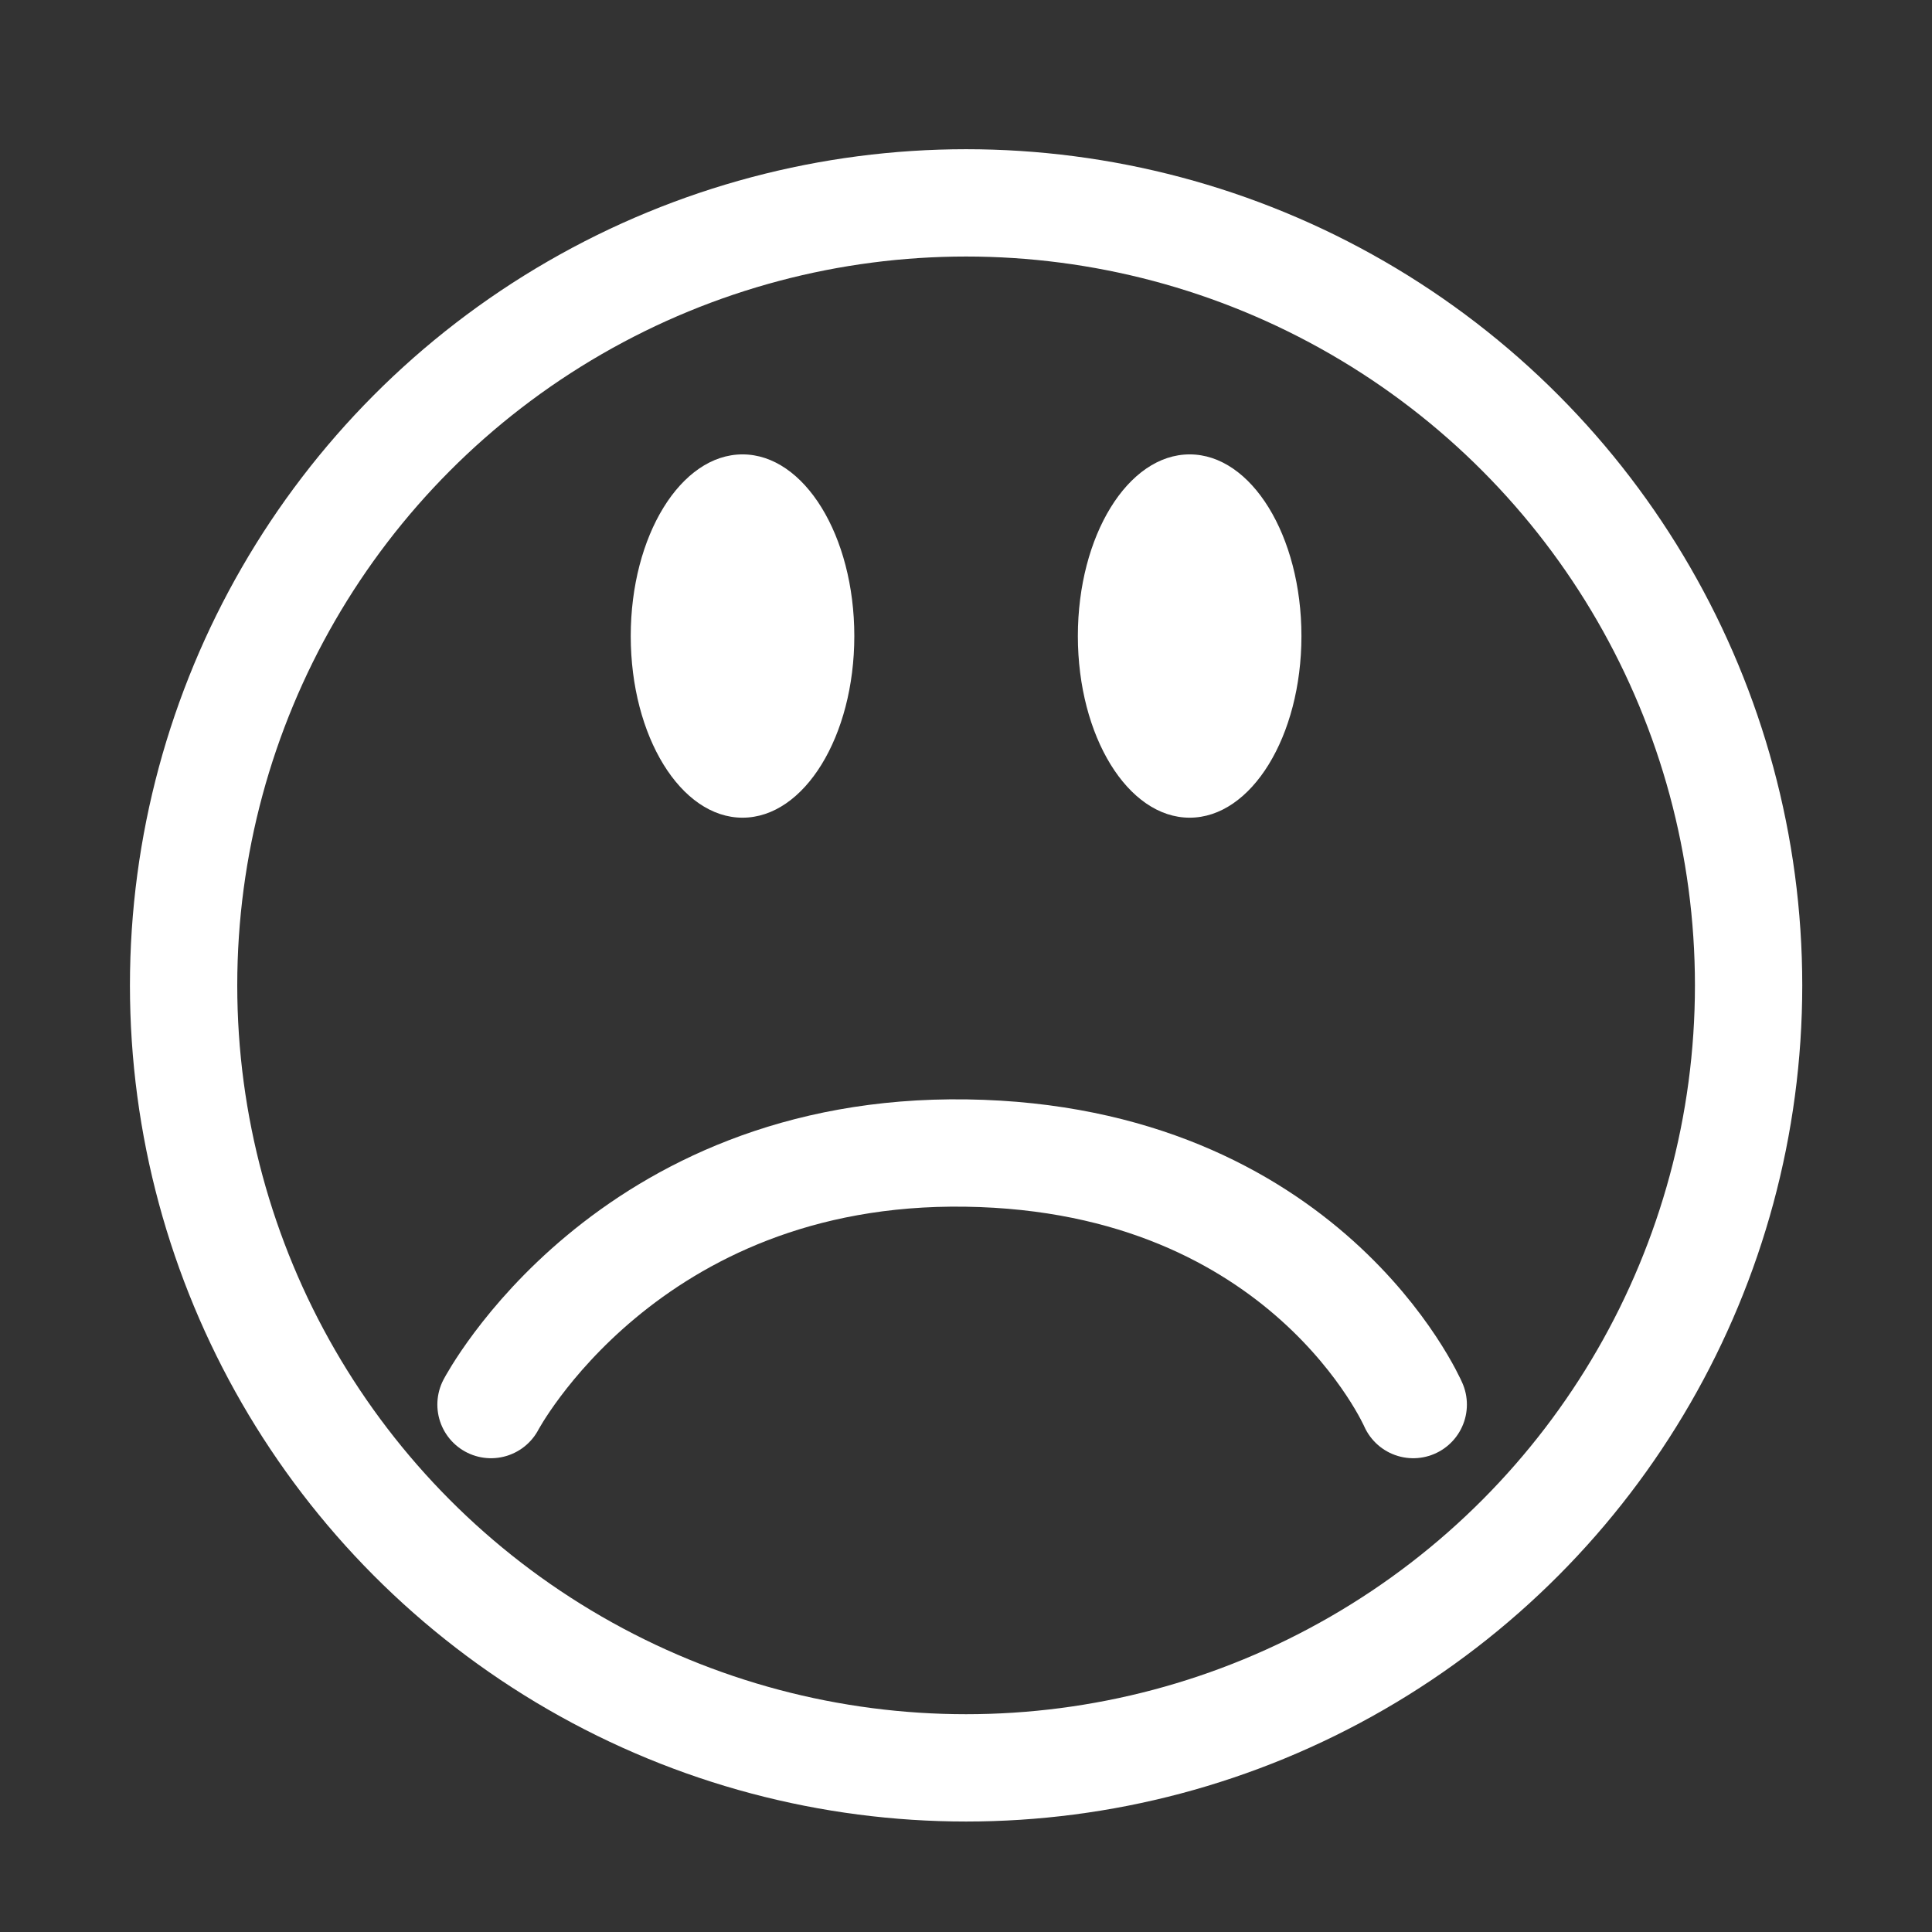<?xml version="1.0" encoding="UTF-8" standalone="no"?>
<!DOCTYPE svg PUBLIC "-//W3C//DTD SVG 1.1//EN" "http://www.w3.org/Graphics/SVG/1.1/DTD/svg11.dtd">
<svg width="100%" height="100%" viewBox="0 0 200 200" version="1.1" xmlns="http://www.w3.org/2000/svg" xmlns:xlink="http://www.w3.org/1999/xlink" xml:space="preserve" style="fill-rule:evenodd;clip-rule:evenodd;stroke-linecap:round;stroke-linejoin:round;stroke-miterlimit:1.5;">
    <rect x="0" y="0" width="200" height="200" fill="#333333" stroke="none"/>
    <g>
        <g transform="matrix(2.893,0,0,2.893,-111.179,0.75)">
            <circle cx="73" cy="35" r="28" style="fill:none;stroke:white;stroke-width:3.84px;"/>
        </g>
        <g transform="matrix(2.893,0,0,2.893,-105.393,3.643)">
            <ellipse cx="63" cy="21.5" rx="4" ry="6.5" style="fill:white;"/>
        </g>
        <g transform="matrix(2.893,0,0,2.893,-59.107,3.643)">
            <ellipse cx="63" cy="21.5" rx="4" ry="6.5" style="fill:white;"/>
        </g>
        <g transform="matrix(2.893,0,0,2.893,-108.286,3.643)">
            <path d="M55,49C55,49 59.828,39.819 72,40C84.172,40.181 88,49 88,49" style="fill:none;stroke:white;stroke-width:3.84px;"/>
        </g>
    </g>
</svg>
